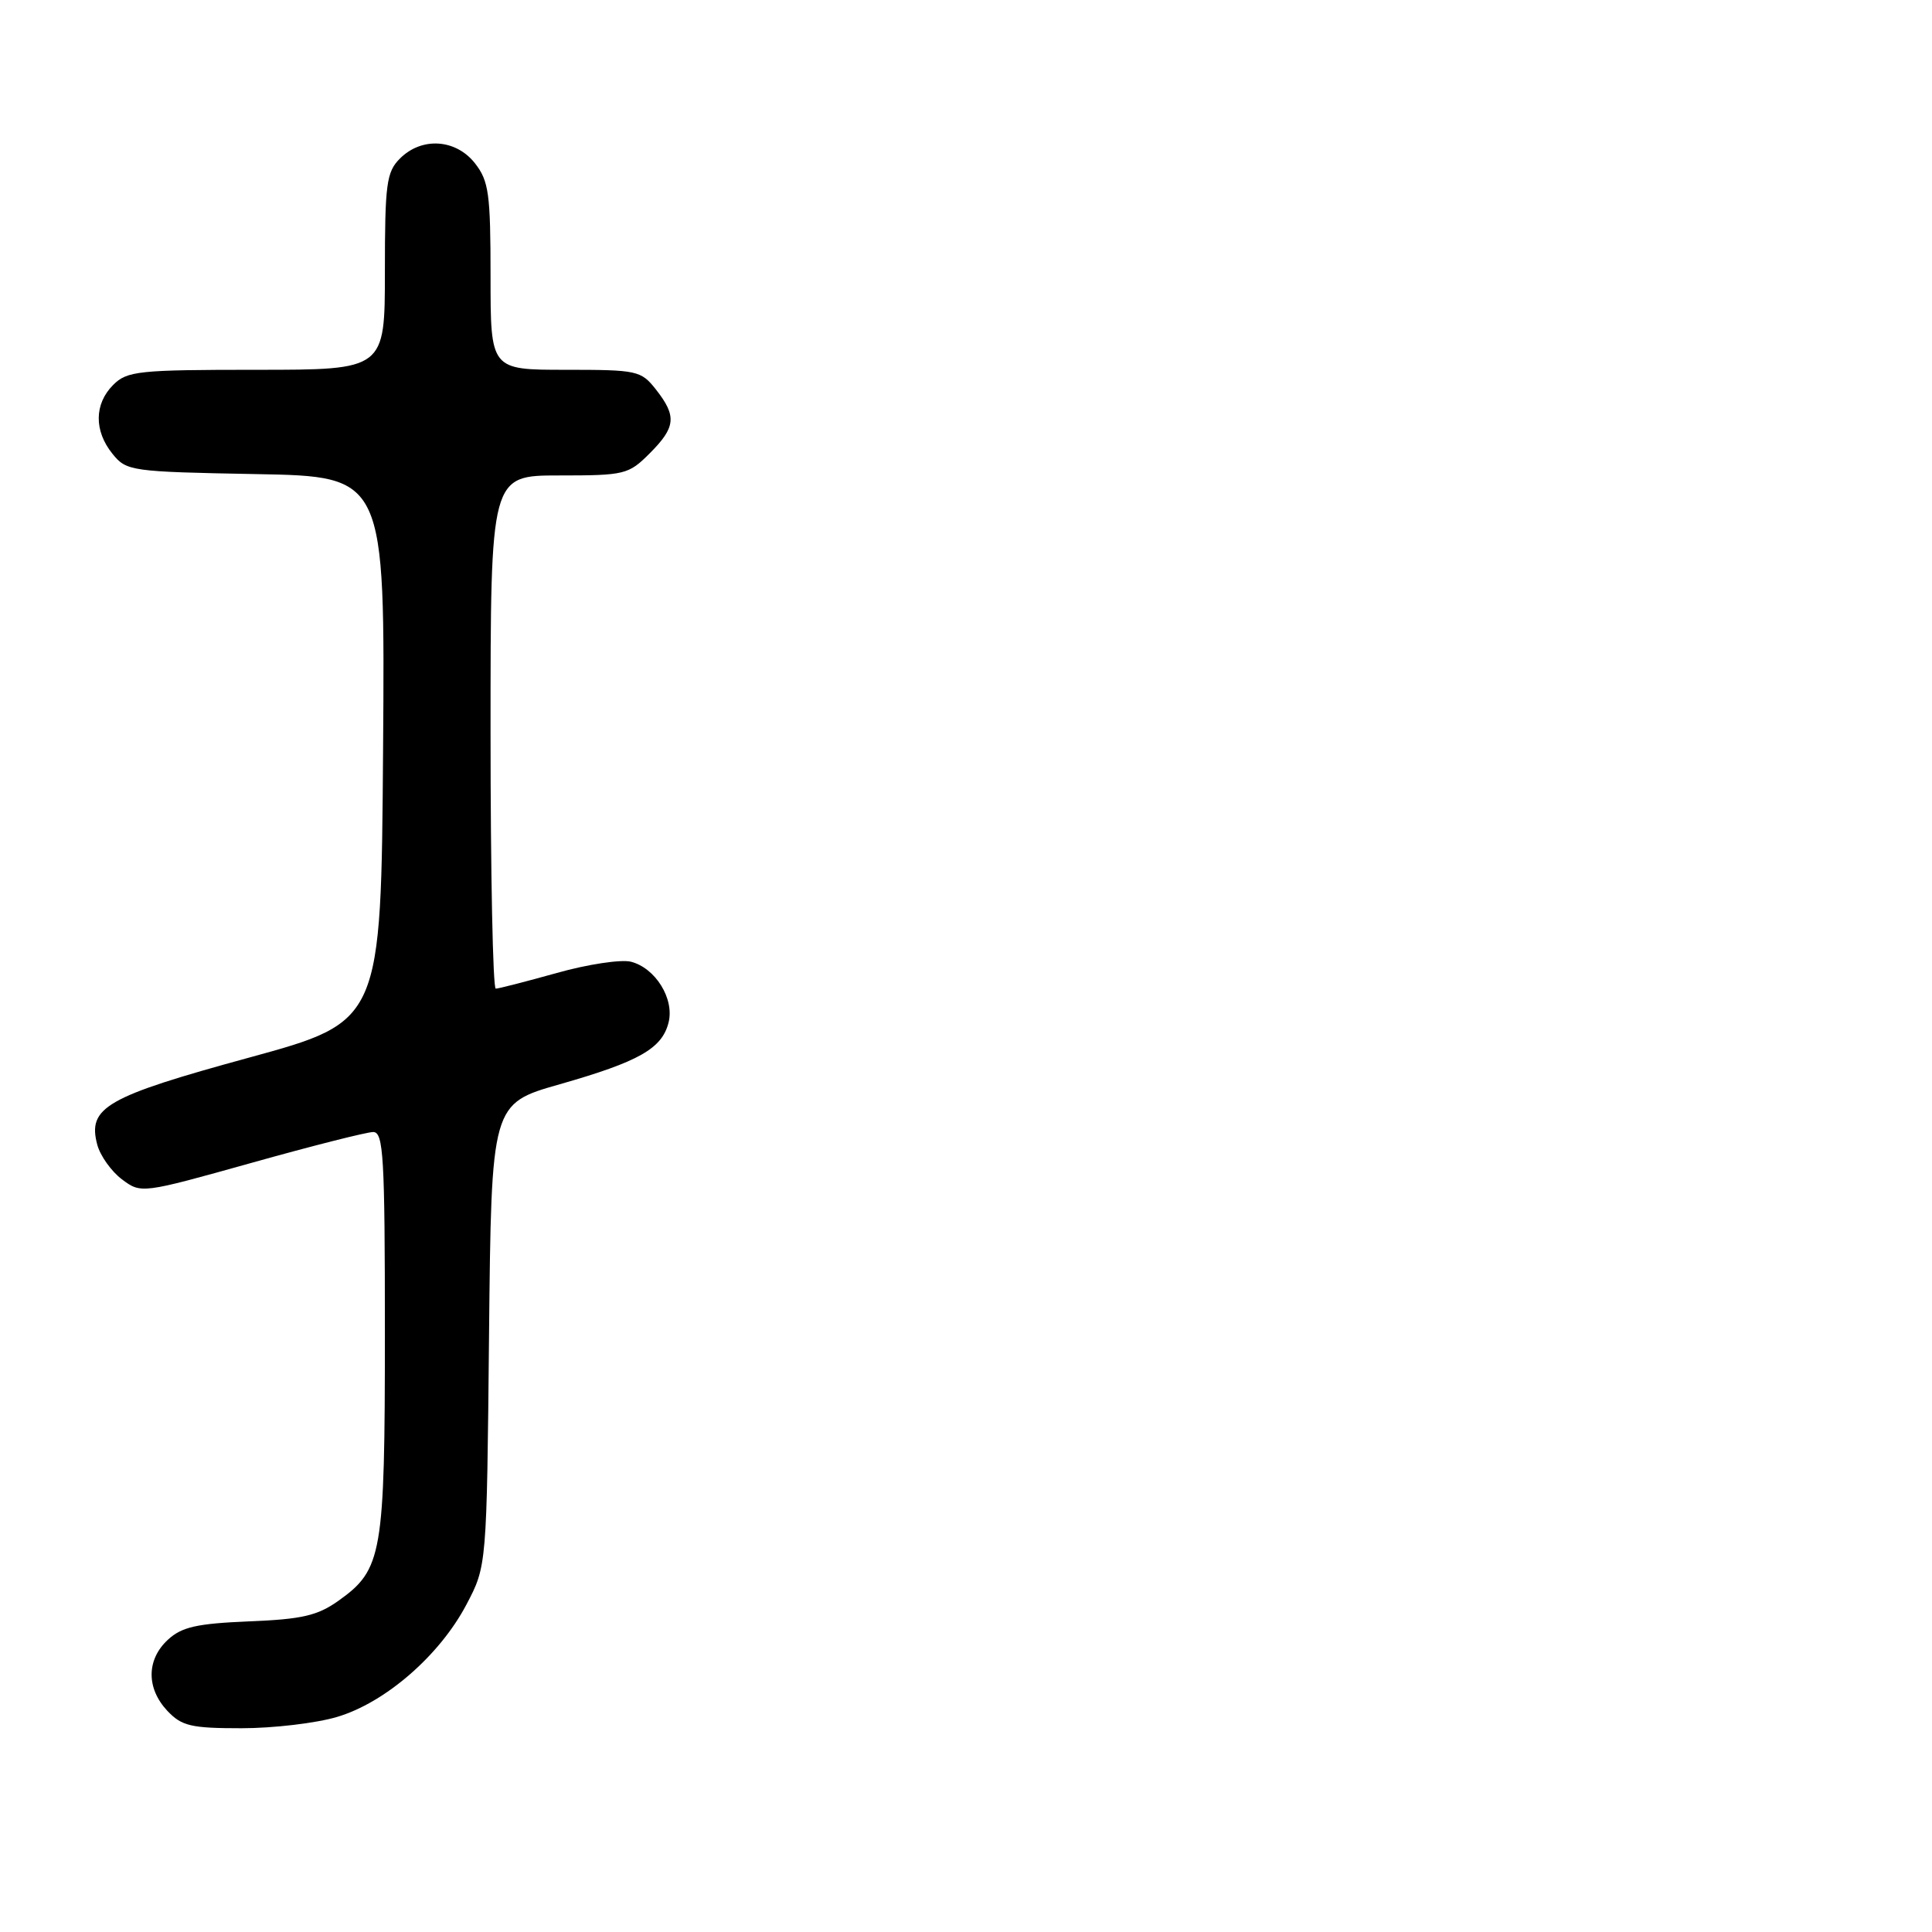 <?xml version="1.0" encoding="UTF-8" standalone="no"?>
<!DOCTYPE svg PUBLIC "-//W3C//DTD SVG 1.1//EN" "http://www.w3.org/Graphics/SVG/1.1/DTD/svg11.dtd" >
<svg xmlns="http://www.w3.org/2000/svg" xmlns:xlink="http://www.w3.org/1999/xlink" version="1.1" viewBox="0 0 256 256">
 <g >
 <path fill="currentColor"
d=" M 44.67 227.50 C 51.05 225.61 58.25 219.36 61.80 212.62 C 64.50 207.50 64.50 207.50 64.80 176.88 C 65.11 146.25 65.11 146.25 74.17 143.67 C 84.68 140.67 87.73 138.94 88.59 135.48 C 89.38 132.34 86.84 128.25 83.59 127.43 C 82.28 127.11 77.87 127.77 73.79 128.92 C 69.71 130.06 66.06 131.00 65.69 131.00 C 65.31 131.00 65.00 115.70 65.00 97.00 C 65.00 63.00 65.00 63.00 74.08 63.00 C 82.78 63.00 83.28 62.88 86.08 60.08 C 89.55 56.61 89.69 55.15 86.93 51.63 C 84.94 49.10 84.46 49.00 74.93 49.00 C 65.00 49.00 65.00 49.00 65.00 36.63 C 65.00 25.64 64.77 23.98 62.93 21.63 C 60.39 18.41 55.88 18.12 53.00 21.00 C 51.21 22.79 51.00 24.33 51.00 36.00 C 51.00 49.00 51.00 49.00 34.00 49.00 C 18.33 49.00 16.84 49.16 15.00 51.00 C 12.48 53.52 12.44 57.09 14.91 60.14 C 16.76 62.43 17.34 62.51 33.92 62.82 C 51.02 63.13 51.02 63.13 50.76 99.24 C 50.50 135.35 50.50 135.35 33.00 140.14 C 14.02 145.33 11.57 146.74 12.89 151.69 C 13.29 153.16 14.76 155.22 16.16 156.27 C 18.70 158.17 18.76 158.16 33.31 154.09 C 41.33 151.84 48.60 150.00 49.45 150.00 C 50.81 150.00 51.00 153.23 51.00 176.53 C 51.00 205.99 50.66 207.97 44.86 212.10 C 42.08 214.08 40.03 214.56 33.00 214.84 C 26.08 215.13 24.08 215.58 22.25 217.27 C 19.40 219.90 19.37 223.70 22.17 226.69 C 24.08 228.71 25.30 229.00 31.99 229.00 C 36.20 229.00 41.90 228.33 44.67 227.50 Z "/>
</g>
</svg>